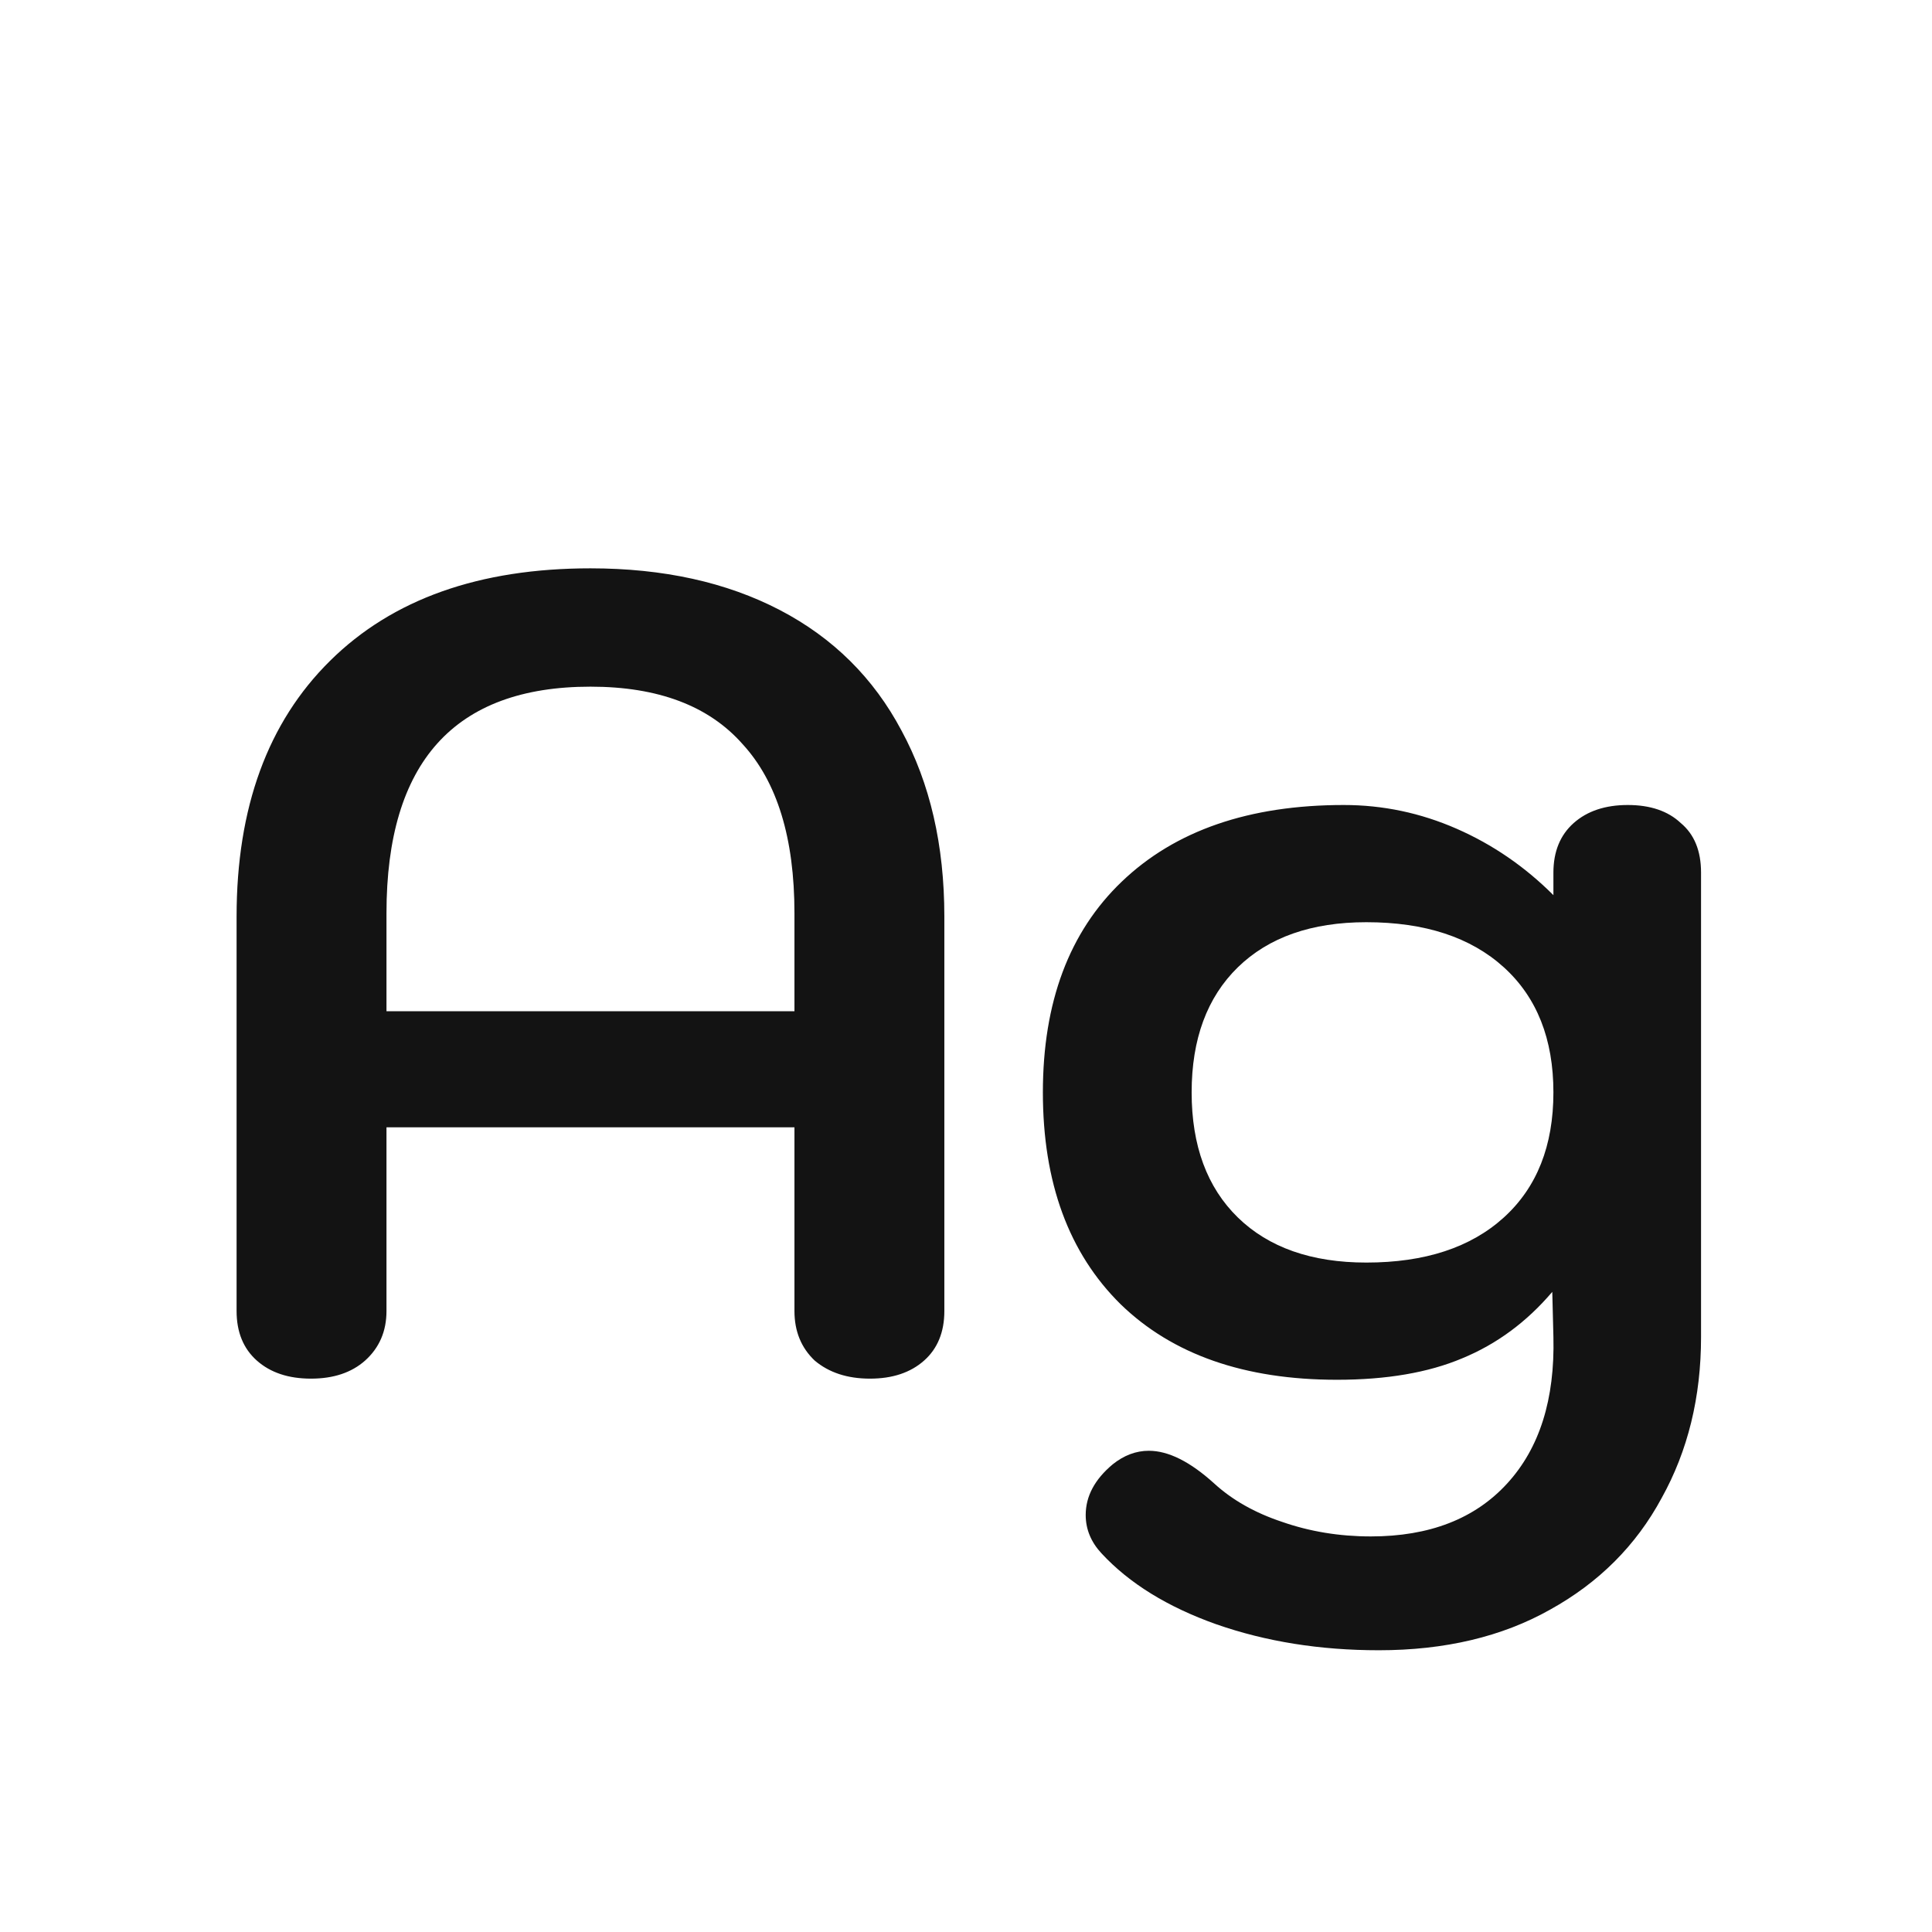 <svg width="24" height="24" viewBox="0 0 24 24" fill="none" xmlns="http://www.w3.org/2000/svg">
<path d="M3.863 17.126C3.583 17.126 3.359 17.051 3.191 16.902C3.023 16.753 2.939 16.547 2.939 16.286V11.386C2.939 10.033 3.326 8.973 4.101 8.208C4.875 7.443 5.953 7.06 7.335 7.06C8.24 7.06 9.024 7.233 9.687 7.578C10.349 7.923 10.853 8.423 11.199 9.076C11.553 9.729 11.731 10.499 11.731 11.386V16.286C11.731 16.547 11.647 16.753 11.479 16.902C11.311 17.051 11.087 17.126 10.807 17.126C10.527 17.126 10.298 17.051 10.121 16.902C9.953 16.743 9.869 16.538 9.869 16.286V14.004H4.801V16.286C4.801 16.538 4.712 16.743 4.535 16.902C4.367 17.051 4.143 17.126 3.863 17.126ZM9.869 12.562V11.344C9.869 10.411 9.654 9.711 9.225 9.244C8.805 8.768 8.175 8.53 7.335 8.53C5.645 8.53 4.801 9.468 4.801 11.344V12.562H9.869ZM17.127 20.5C16.399 20.5 15.727 20.393 15.111 20.178C14.505 19.963 14.028 19.669 13.683 19.296C13.553 19.156 13.487 18.997 13.487 18.82C13.487 18.587 13.599 18.377 13.823 18.19C13.963 18.078 14.113 18.022 14.271 18.022C14.514 18.022 14.784 18.157 15.083 18.428C15.307 18.633 15.587 18.792 15.923 18.904C16.268 19.025 16.637 19.086 17.029 19.086C17.757 19.086 18.322 18.867 18.723 18.428C19.125 17.989 19.316 17.383 19.297 16.608L19.283 16.048C18.966 16.421 18.593 16.697 18.163 16.874C17.743 17.051 17.225 17.14 16.609 17.14C15.461 17.14 14.565 16.827 13.921 16.202C13.277 15.567 12.955 14.69 12.955 13.57C12.955 12.45 13.282 11.577 13.935 10.952C14.598 10.317 15.517 10 16.693 10C17.178 10 17.645 10.098 18.093 10.294C18.541 10.49 18.942 10.765 19.297 11.12V10.84C19.297 10.579 19.381 10.373 19.549 10.224C19.717 10.075 19.941 10 20.221 10C20.501 10 20.721 10.075 20.879 10.224C21.047 10.364 21.131 10.569 21.131 10.84V16.608C21.131 17.355 20.968 18.022 20.641 18.61C20.324 19.198 19.862 19.66 19.255 19.996C18.658 20.332 17.948 20.5 17.127 20.5ZM16.973 15.684C17.701 15.684 18.27 15.497 18.681 15.124C19.092 14.751 19.297 14.233 19.297 13.57C19.297 12.907 19.092 12.389 18.681 12.016C18.27 11.643 17.701 11.456 16.973 11.456C16.292 11.456 15.76 11.643 15.377 12.016C14.995 12.389 14.803 12.907 14.803 13.57C14.803 14.233 14.995 14.751 15.377 15.124C15.76 15.497 16.292 15.684 16.973 15.684Z" fill="#131313"/>
</svg>

